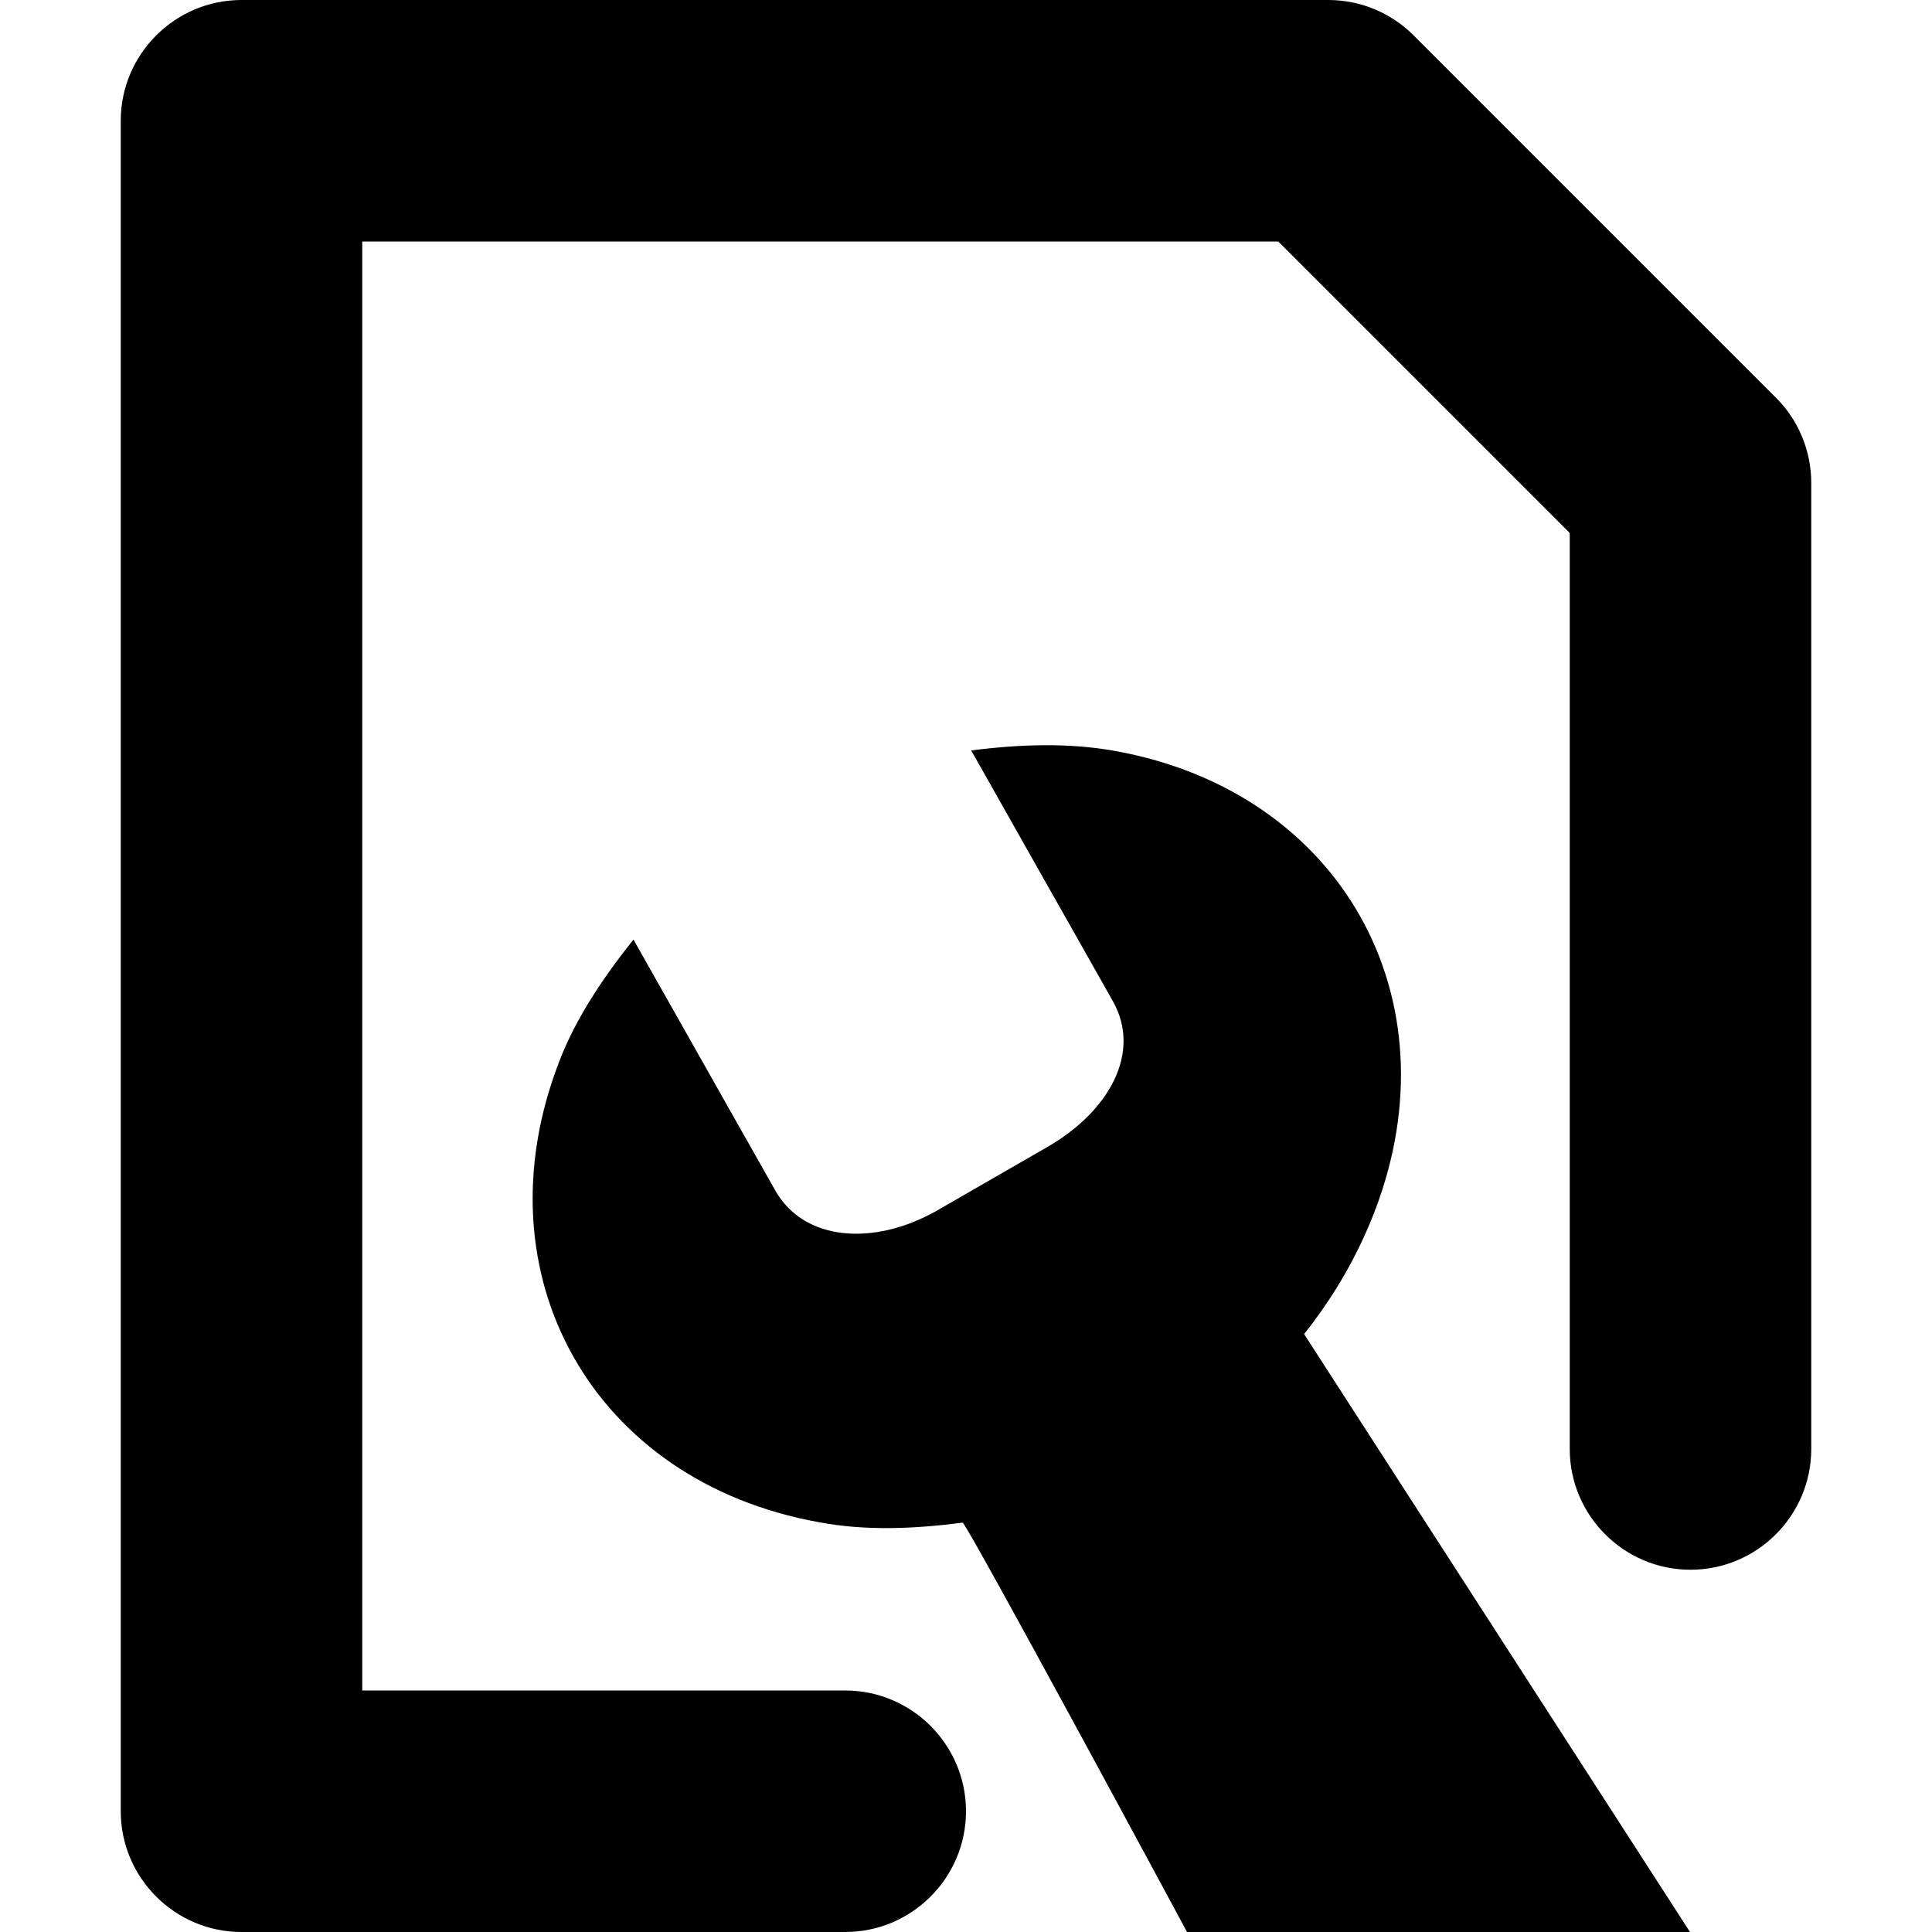 <svg xmlns="http://www.w3.org/2000/svg" height="16px" viewBox="0 0 16 16" width="16px">
    <g fill="currentColor">
        <path d="m 9.234 6.219 c -0.387 -0.07 -0.797 -0.055 -1.191 -0.004 l 1.172 2.074 c 0.242 0.426 -0.027 0.914 -0.543 1.211 l -0.922 0.531 c -0.516 0.289 -1.094 0.25 -1.332 -0.176 l -1.172 -2.074 c -0.246 0.309 -0.477 0.648 -0.617 1.016 c -0.68 1.766 0.285 3.473 2.152 3.809 c 0.387 0.074 0.797 0.055 1.191 0.004 c 0.031 -0.004 1.859 3.391 1.859 3.391 l 4.168 0.004 l -3.199 -4.957 c 0.246 -0.309 0.445 -0.652 0.586 -1.02 c 0.676 -1.766 -0.285 -3.473 -2.152 -3.809 z m 0 0" />
        <path d="m 2 0 c -0.551 0 -1 0.449 -1 1 v 14 c 0 0.551 0.449 1 1 1 h 5 c 0.551 0 1 -0.449 1 -1 s -0.449 -1 -1 -1 h -4 v -12 h 7.586 l 2.414 2.414 v 7.586 c 0 0.551 0.449 1 1 1 s 1 -0.449 1 -1 v -8 c 0 -0.266 -0.105 -0.52 -0.293 -0.707 l -3 -3 c -0.188 -0.188 -0.441 -0.293 -0.707 -0.293 z m 0 0" fill-rule="evenodd" />
    </g>
</svg>